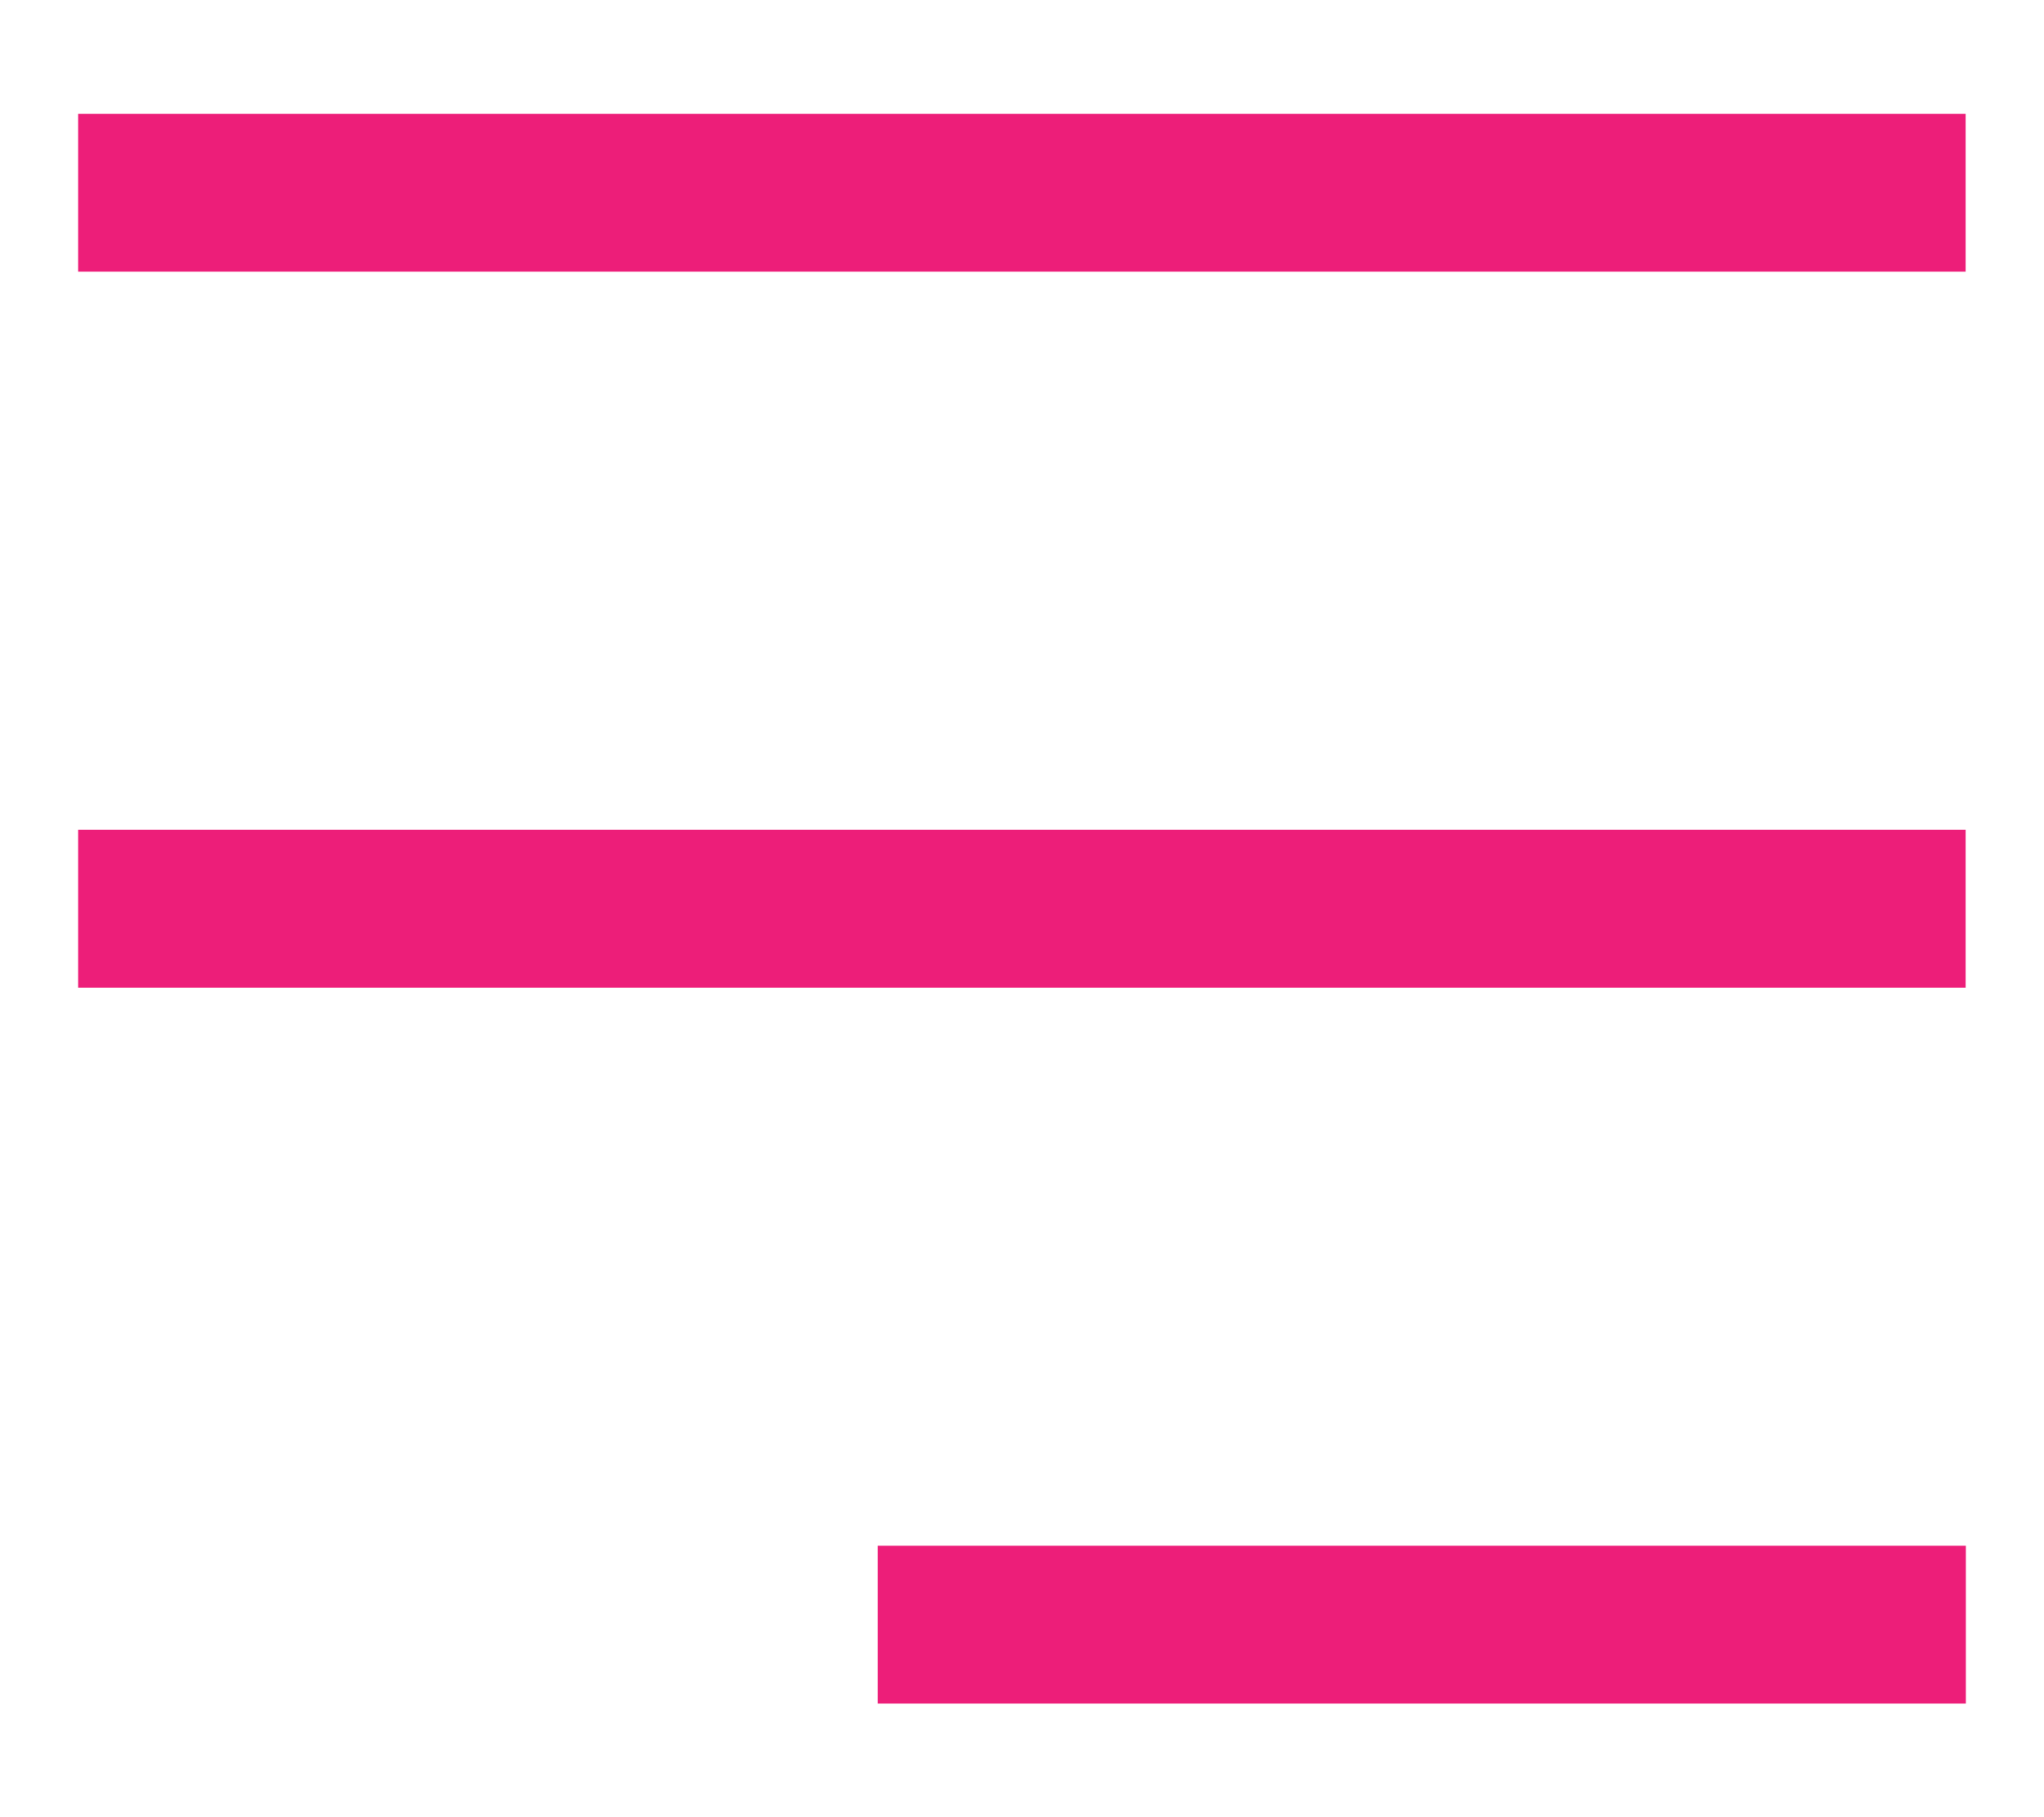 <?xml version="1.0" encoding="utf-8"?>
<!-- Generator: Adobe Illustrator 25.1.0, SVG Export Plug-In . SVG Version: 6.00 Build 0)  -->
<svg version="1.1" id="Layer_1" xmlns="http://www.w3.org/2000/svg" xmlns:xlink="http://www.w3.org/1999/xlink" x="0px" y="0px"
	 viewBox="0 0 90 80" style="enable-background:new 0 0 90 80;" xml:space="preserve">
<style type="text/css">
	.st0{fill:#ED1E79;}
</style>
<g>
	<g>
		<rect x="3.44" y="5.01" class="st0" width="83.11" height="6.95"/>
		<rect x="3.44" y="36.53" class="st0" width="83.11" height="6.95"/>
		<rect x="38.65" y="68.05" class="st0" width="47.91" height="6.95"/>
	</g>
</g>
</svg>
